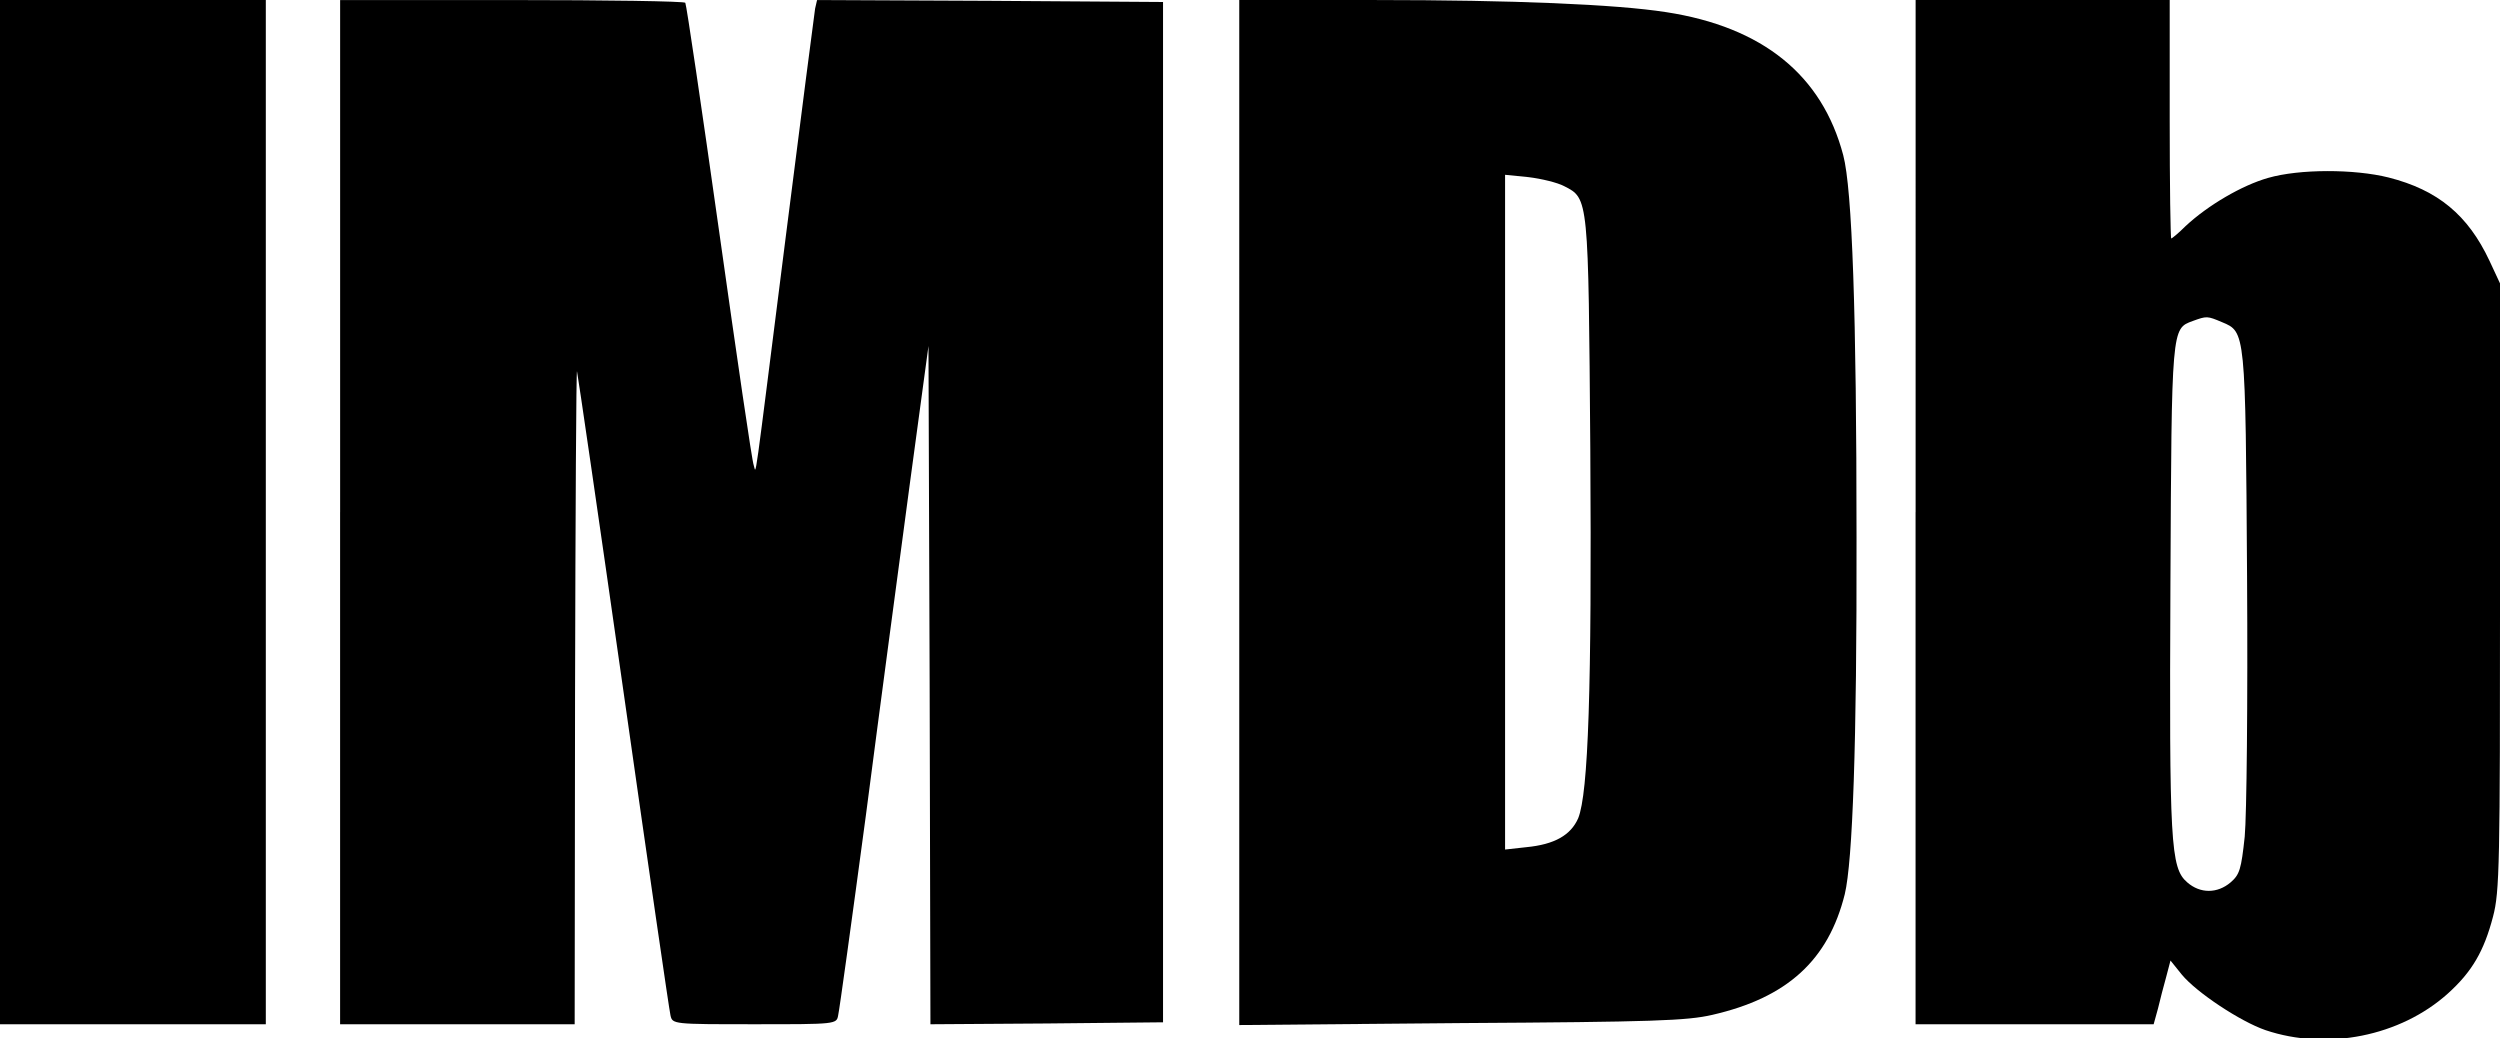 <svg xmlns="http://www.w3.org/2000/svg" xmlns:xlink="http://www.w3.org/1999/xlink" version="1.1" enable-background="new 0 0 1000 1000" xml:space="preserve" width="980" height="407"><rect id="backgroundrect" width="100%" height="100%" x="0" y="0" fill="none" stroke="none"/>

<g class="currentLayer" style=""><title>Layer 1</title><g id="svg_1" class=""><g transform="translate(0,268) scale(0.1,-0.1) " id="svg_2"><path d="M0,672.401 v-2007.5 h521 h521 v2007.5 v2007.5 H521 H0 V672.401 z" id="svg_3"/><path d="M1333.2,672.401 v-2007.5 H1793 h459.7 l1.5,1291.9 c1.5,709.5 4.6,1279.6 7.7,1267.3 c3.1,-12.3 85.8,-577.7 182.4,-1256.6 c96.5,-678.9 179.3,-1248.9 183.9,-1267.3 c7.7,-35.2 9.2,-35.2 329.5,-35.2 c320.3,0 321.8,0 327.9,35.2 c4.6,18.4 53.6,372.4 108.8,784.6 c53.6,413.8 131.8,996.1 171.6,1294.9 l73.6,544 l4.6,-1330.2 l3.1,-1328.6 l456.7,3.1 l455.1,4.6 v1999.8 v1999.8 l-677.3,4.6 l-678.9,3.1 l-7.7,-33.7 c-3.1,-19.9 -55.2,-421.4 -114.9,-893.4 c-130.3,-1028.3 -114.9,-925.6 -125.7,-896.5 c-6.1,12.3 -65.9,423 -134.9,911.8 S2691,2661.501 2686.4,2669.101 c-3.1,6.1 -309.6,10.7 -680.4,10.7 h-672.7 V672.401 z" id="svg_4"/><path d="M4857.9,670.801 v-2009 l870.4,7.7 c752.4,4.6 884.2,9.2 983.8,32.2 c294.2,67.4 455.1,214.5 519.5,473.5 c30.7,128.7 47.5,586.9 46,1397.6 c0,876.6 -16.9,1365.4 -52.1,1498.7 c-82.8,314.2 -315.7,502.6 -694.2,560.9 c-196.2,30.6 -600.7,47.5 -1140.1,47.5 h-533.3 V670.801 zM6131.3,1950.401 c96.6,-49 95,-42.9 102.7,-1032.9 c6.1,-934.8 -7.7,-1347 -47.5,-1445.1 c-29.1,-65.9 -91.9,-102.7 -203.8,-113.4 l-82.8,-9.2 v1322.5 v1322.5 l92,-9.2 C6042.4,1979.501 6105.3,1964.201 6131.3,1950.401 z" id="svg_5"/><path d="M7509,672.401 v-2007.5 h467.4 h465.9 l16.9,61.3 c7.7,33.7 23,90.4 32.2,124.1 l16.9,64.4 l44.4,-55.2 c58.3,-70.5 229.9,-183.9 327.9,-217.6 c240.6,-81.2 528.7,-24.5 715.7,144.1 c93.5,84.3 141,165.5 176.2,300.4 c26.1,98.1 27.6,203.8 27.6,1294.9 v1187.6 l-41.4,88.9 c-84.3,179.3 -202.3,277.4 -395.4,326.4 c-134.9,33.7 -349.4,33.7 -472,-1.5 c-102.7,-29.1 -236,-107.3 -323.3,-188.5 c-27.6,-27.6 -53.6,-49 -56.7,-49 c-3.1,0 -6.1,210 -6.1,467.4 v467.4 h-498 h-498 V672.401 zM8710.4,1417.101 c91.9,-38.3 91.9,-33.7 98.1,-997.6 c3.1,-491.9 -1.5,-936.3 -9.2,-1019.1 c-13.8,-128.7 -19.9,-148.6 -55.2,-179.3 c-52.1,-44.4 -119.5,-44.4 -170.1,0 c-65.9,56.7 -70.5,151.7 -65.9,1169.2 c4.6,1009.9 4.6,1000.7 87.3,1031.3 C8650.7,1441.701 8652.2,1441.701 8710.4,1417.101 z" id="svg_6"/></g></g></g></svg>